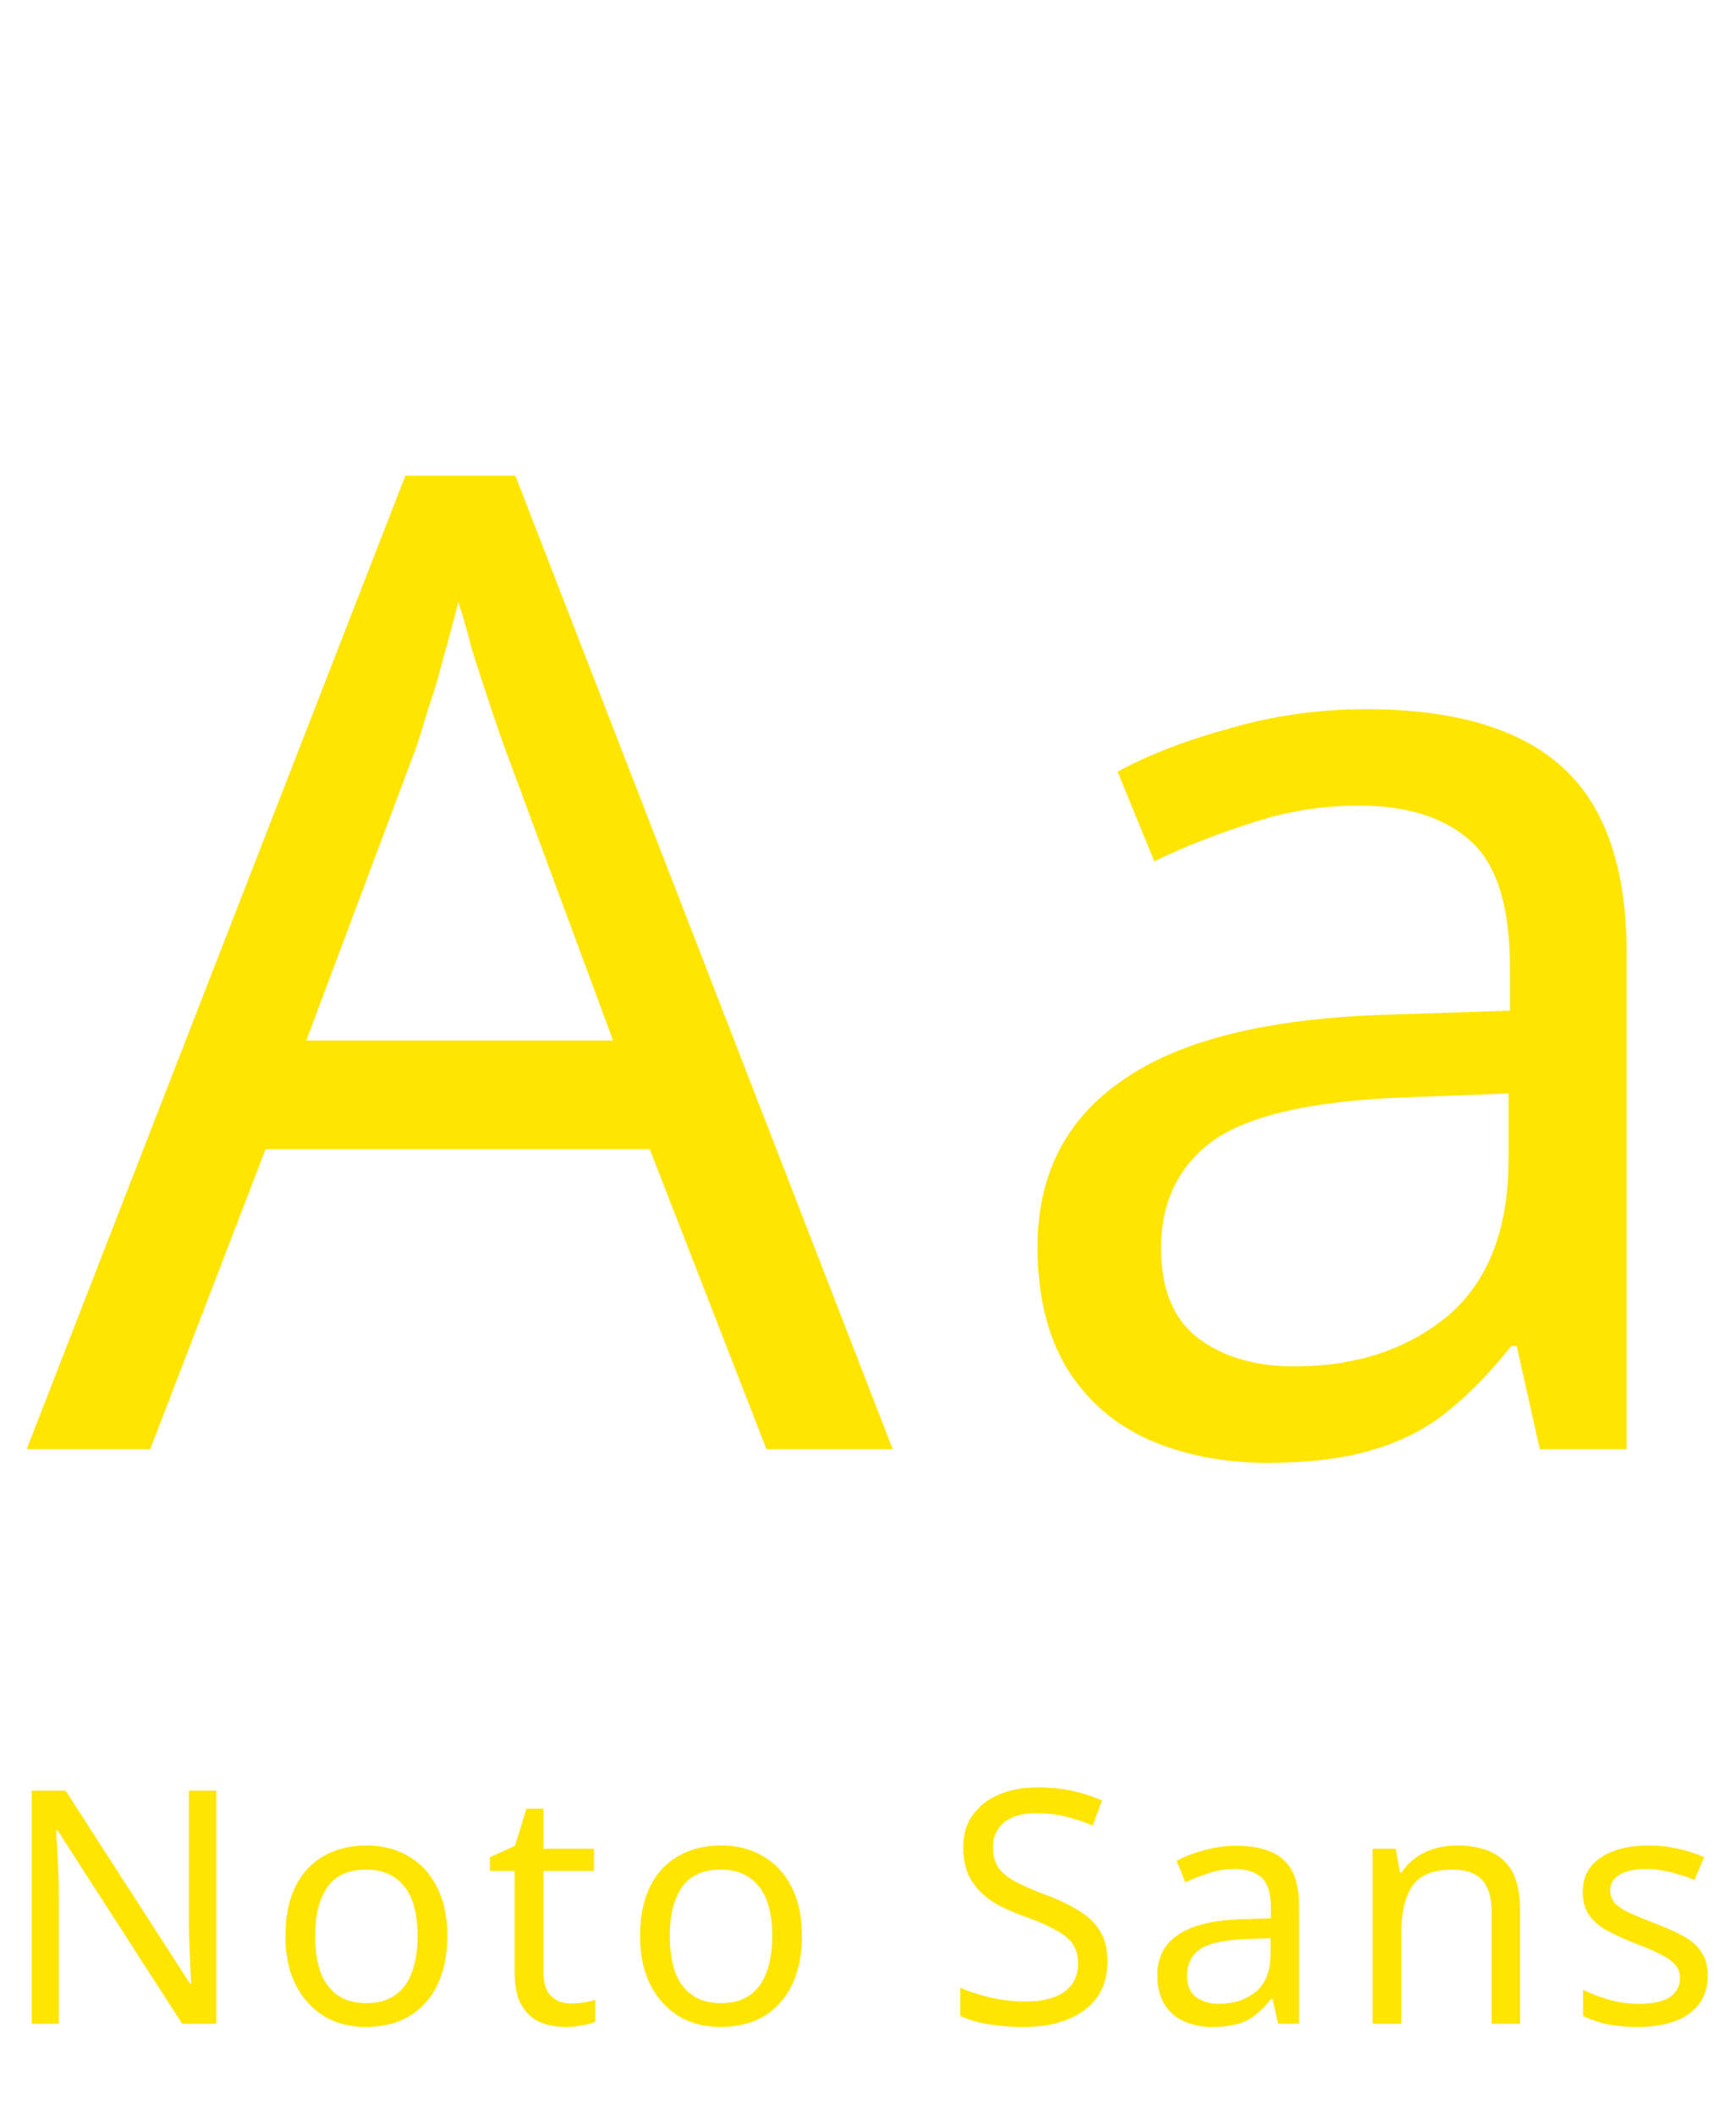 <svg width="133" height="162" viewBox="0 0 133 162" fill="none" xmlns="http://www.w3.org/2000/svg">
<path d="M16.575 155H13.95L4.4 140.175H4.3C4.317 140.475 4.333 140.808 4.35 141.175C4.383 141.542 4.408 141.942 4.425 142.375C4.442 142.792 4.458 143.225 4.475 143.675C4.492 144.125 4.5 144.575 4.5 145.025V155H2.425V137.15H5.025L14.55 151.925H14.65C14.633 151.725 14.617 151.45 14.6 151.1C14.583 150.733 14.567 150.333 14.55 149.9C14.533 149.45 14.517 148.992 14.5 148.525C14.483 148.058 14.475 147.625 14.475 147.225V137.15H16.575V155ZM34.269 148.275C34.269 149.392 34.119 150.383 33.819 151.25C33.536 152.1 33.119 152.825 32.569 153.425C32.036 154.025 31.378 154.483 30.594 154.8C29.828 155.1 28.969 155.25 28.019 155.25C27.136 155.25 26.319 155.1 25.569 154.8C24.819 154.483 24.169 154.025 23.619 153.425C23.069 152.825 22.636 152.1 22.319 151.25C22.019 150.383 21.869 149.392 21.869 148.275C21.869 146.792 22.119 145.542 22.619 144.525C23.119 143.492 23.836 142.708 24.769 142.175C25.703 141.625 26.811 141.35 28.094 141.35C29.311 141.35 30.378 141.625 31.294 142.175C32.227 142.708 32.953 143.492 33.469 144.525C34.002 145.542 34.269 146.792 34.269 148.275ZM24.144 148.275C24.144 149.325 24.277 150.242 24.544 151.025C24.828 151.792 25.261 152.383 25.844 152.8C26.427 153.217 27.169 153.425 28.069 153.425C28.969 153.425 29.711 153.217 30.294 152.8C30.878 152.383 31.302 151.792 31.569 151.025C31.852 150.242 31.994 149.325 31.994 148.275C31.994 147.208 31.852 146.3 31.569 145.55C31.286 144.8 30.852 144.225 30.269 143.825C29.703 143.408 28.961 143.2 28.044 143.2C26.677 143.2 25.686 143.65 25.069 144.55C24.453 145.45 24.144 146.692 24.144 148.275ZM43.731 153.45C44.064 153.45 44.406 153.425 44.756 153.375C45.106 153.308 45.389 153.242 45.606 153.175V154.85C45.373 154.967 45.039 155.058 44.606 155.125C44.172 155.208 43.756 155.25 43.356 155.25C42.656 155.25 42.006 155.133 41.406 154.9C40.822 154.65 40.347 154.225 39.981 153.625C39.614 153.025 39.431 152.183 39.431 151.1V143.3H37.531V142.25L39.456 141.375L40.331 138.525H41.631V141.6H45.506V143.3H41.631V151.05C41.631 151.867 41.822 152.475 42.206 152.875C42.606 153.258 43.114 153.45 43.731 153.45ZM61.439 148.275C61.439 149.392 61.289 150.383 60.989 151.25C60.706 152.1 60.289 152.825 59.739 153.425C59.206 154.025 58.547 154.483 57.764 154.8C56.997 155.1 56.139 155.25 55.189 155.25C54.306 155.25 53.489 155.1 52.739 154.8C51.989 154.483 51.339 154.025 50.789 153.425C50.239 152.825 49.806 152.1 49.489 151.25C49.189 150.383 49.039 149.392 49.039 148.275C49.039 146.792 49.289 145.542 49.789 144.525C50.289 143.492 51.006 142.708 51.939 142.175C52.872 141.625 53.981 141.35 55.264 141.35C56.481 141.35 57.547 141.625 58.464 142.175C59.397 142.708 60.122 143.492 60.639 144.525C61.172 145.542 61.439 146.792 61.439 148.275ZM51.314 148.275C51.314 149.325 51.447 150.242 51.714 151.025C51.997 151.792 52.431 152.383 53.014 152.8C53.597 153.217 54.339 153.425 55.239 153.425C56.139 153.425 56.881 153.217 57.464 152.8C58.047 152.383 58.472 151.792 58.739 151.025C59.022 150.242 59.164 149.325 59.164 148.275C59.164 147.208 59.022 146.3 58.739 145.55C58.456 144.8 58.022 144.225 57.439 143.825C56.872 143.408 56.131 143.2 55.214 143.2C53.847 143.2 52.856 143.65 52.239 144.55C51.622 145.45 51.314 146.692 51.314 148.275ZM84.845 150.225C84.845 151.292 84.587 152.2 84.07 152.95C83.553 153.683 82.812 154.25 81.845 154.65C80.895 155.05 79.77 155.25 78.47 155.25C77.803 155.25 77.162 155.217 76.545 155.15C75.945 155.083 75.395 154.992 74.895 154.875C74.395 154.742 73.953 154.583 73.57 154.4V152.25C74.17 152.517 74.912 152.758 75.795 152.975C76.695 153.192 77.62 153.3 78.57 153.3C79.453 153.3 80.195 153.183 80.795 152.95C81.395 152.717 81.845 152.383 82.145 151.95C82.445 151.517 82.595 151.008 82.595 150.425C82.595 149.842 82.47 149.35 82.22 148.95C81.97 148.55 81.537 148.183 80.92 147.85C80.32 147.5 79.478 147.133 78.395 146.75C77.628 146.467 76.953 146.167 76.37 145.85C75.803 145.517 75.328 145.142 74.945 144.725C74.562 144.308 74.27 143.833 74.07 143.3C73.887 142.767 73.795 142.15 73.795 141.45C73.795 140.5 74.037 139.692 74.52 139.025C75.003 138.342 75.67 137.817 76.52 137.45C77.387 137.083 78.378 136.9 79.495 136.9C80.478 136.9 81.378 136.992 82.195 137.175C83.012 137.358 83.753 137.6 84.42 137.9L83.72 139.825C83.103 139.558 82.428 139.333 81.695 139.15C80.978 138.967 80.228 138.875 79.445 138.875C78.695 138.875 78.07 138.983 77.57 139.2C77.07 139.417 76.695 139.725 76.445 140.125C76.195 140.508 76.07 140.958 76.07 141.475C76.07 142.075 76.195 142.575 76.445 142.975C76.695 143.375 77.103 143.733 77.67 144.05C78.237 144.367 79.003 144.708 79.97 145.075C81.02 145.458 81.903 145.875 82.62 146.325C83.353 146.758 83.903 147.283 84.27 147.9C84.653 148.517 84.845 149.292 84.845 150.225ZM94.716 141.375C96.349 141.375 97.557 141.733 98.341 142.45C99.124 143.167 99.516 144.308 99.516 145.875V155H97.916L97.491 153.1H97.391C97.007 153.583 96.607 153.992 96.191 154.325C95.791 154.642 95.324 154.875 94.791 155.025C94.274 155.175 93.641 155.25 92.891 155.25C92.091 155.25 91.366 155.108 90.716 154.825C90.082 154.542 89.582 154.108 89.216 153.525C88.849 152.925 88.666 152.175 88.666 151.275C88.666 149.942 89.191 148.917 90.241 148.2C91.291 147.467 92.907 147.067 95.091 147L97.366 146.925V146.125C97.366 145.008 97.124 144.233 96.641 143.8C96.157 143.367 95.474 143.15 94.591 143.15C93.891 143.15 93.224 143.258 92.591 143.475C91.957 143.675 91.366 143.908 90.816 144.175L90.141 142.525C90.724 142.208 91.416 141.942 92.216 141.725C93.016 141.492 93.849 141.375 94.716 141.375ZM95.366 148.525C93.699 148.592 92.541 148.858 91.891 149.325C91.257 149.792 90.941 150.45 90.941 151.3C90.941 152.05 91.166 152.6 91.616 152.95C92.082 153.3 92.674 153.475 93.391 153.475C94.524 153.475 95.466 153.167 96.216 152.55C96.966 151.917 97.341 150.95 97.341 149.65V148.45L95.366 148.525ZM111.604 141.35C113.204 141.35 114.413 141.742 115.229 142.525C116.046 143.292 116.454 144.542 116.454 146.275V155H114.279V146.425C114.279 145.342 114.038 144.533 113.554 144C113.071 143.467 112.313 143.2 111.279 143.2C109.796 143.2 108.771 143.617 108.204 144.45C107.638 145.283 107.354 146.483 107.354 148.05V155H105.154V141.6H106.929L107.254 143.425H107.379C107.679 142.958 108.046 142.575 108.479 142.275C108.929 141.958 109.421 141.725 109.954 141.575C110.488 141.425 111.038 141.35 111.604 141.35ZM130.833 151.3C130.833 152.167 130.617 152.892 130.183 153.475C129.75 154.058 129.133 154.5 128.333 154.8C127.533 155.1 126.583 155.25 125.483 155.25C124.55 155.25 123.742 155.175 123.058 155.025C122.392 154.875 121.8 154.667 121.283 154.4V152.4C121.817 152.667 122.458 152.917 123.208 153.15C123.975 153.367 124.75 153.475 125.533 153.475C126.65 153.475 127.458 153.3 127.958 152.95C128.458 152.583 128.708 152.1 128.708 151.5C128.708 151.167 128.617 150.867 128.433 150.6C128.25 150.333 127.917 150.067 127.433 149.8C126.967 149.533 126.292 149.233 125.408 148.9C124.542 148.567 123.8 148.233 123.183 147.9C122.567 147.567 122.092 147.167 121.758 146.7C121.425 146.233 121.258 145.633 121.258 144.9C121.258 143.767 121.717 142.892 122.633 142.275C123.567 141.658 124.783 141.35 126.283 141.35C127.1 141.35 127.858 141.433 128.558 141.6C129.275 141.75 129.942 141.967 130.558 142.25L129.808 144C129.442 143.833 129.05 143.692 128.633 143.575C128.233 143.442 127.825 143.342 127.408 143.275C126.992 143.192 126.567 143.15 126.133 143.15C125.233 143.15 124.542 143.3 124.058 143.6C123.592 143.883 123.358 144.275 123.358 144.775C123.358 145.142 123.467 145.458 123.683 145.725C123.9 145.975 124.258 146.225 124.758 146.475C125.275 146.708 125.958 146.992 126.808 147.325C127.658 147.642 128.383 147.967 128.983 148.3C129.583 148.633 130.042 149.042 130.358 149.525C130.675 149.992 130.833 150.583 130.833 151.3Z" fill="#FFE500"/>
<path d="M58.721 111L49.777 88.016H20.345L11.505 111H2.041L31.057 36.432H39.481L68.393 111H58.721ZM38.649 57.232C38.441 56.677 38.095 55.672 37.609 54.216C37.124 52.76 36.639 51.269 36.153 49.744C35.737 48.149 35.391 46.936 35.113 46.104C34.767 47.491 34.385 48.912 33.969 50.368C33.623 51.755 33.241 53.037 32.825 54.216C32.479 55.395 32.167 56.4 31.889 57.232L23.465 79.696H46.969L38.649 57.232ZM104.655 54.32C111.45 54.32 116.476 55.811 119.735 58.792C122.994 61.773 124.623 66.523 124.623 73.04V111H117.967L116.199 103.096H115.783C114.188 105.107 112.524 106.805 110.791 108.192C109.127 109.509 107.186 110.48 104.967 111.104C102.818 111.728 100.183 112.04 97.063 112.04C93.735 112.04 90.719 111.451 88.015 110.272C85.38 109.093 83.3 107.291 81.775 104.864C80.25 102.368 79.487 99.248 79.487 95.504C79.487 89.957 81.671 85.693 86.039 82.712C90.407 79.661 97.132 77.997 106.215 77.72L115.679 77.408V74.08C115.679 69.435 114.674 66.211 112.663 64.408C110.652 62.605 107.81 61.704 104.135 61.704C101.223 61.704 98.45 62.155 95.815 63.056C93.18 63.888 90.719 64.859 88.431 65.968L85.623 59.104C88.05 57.787 90.927 56.677 94.255 55.776C97.583 54.805 101.05 54.32 104.655 54.32ZM107.359 84.064C100.426 84.341 95.607 85.451 92.903 87.392C90.269 89.333 88.951 92.072 88.951 95.608C88.951 98.728 89.887 101.016 91.759 102.472C93.701 103.928 96.162 104.656 99.143 104.656C103.858 104.656 107.775 103.373 110.895 100.808C114.015 98.173 115.575 94.152 115.575 88.744V83.752L107.359 84.064Z" fill="#FFE500"/>
</svg>
